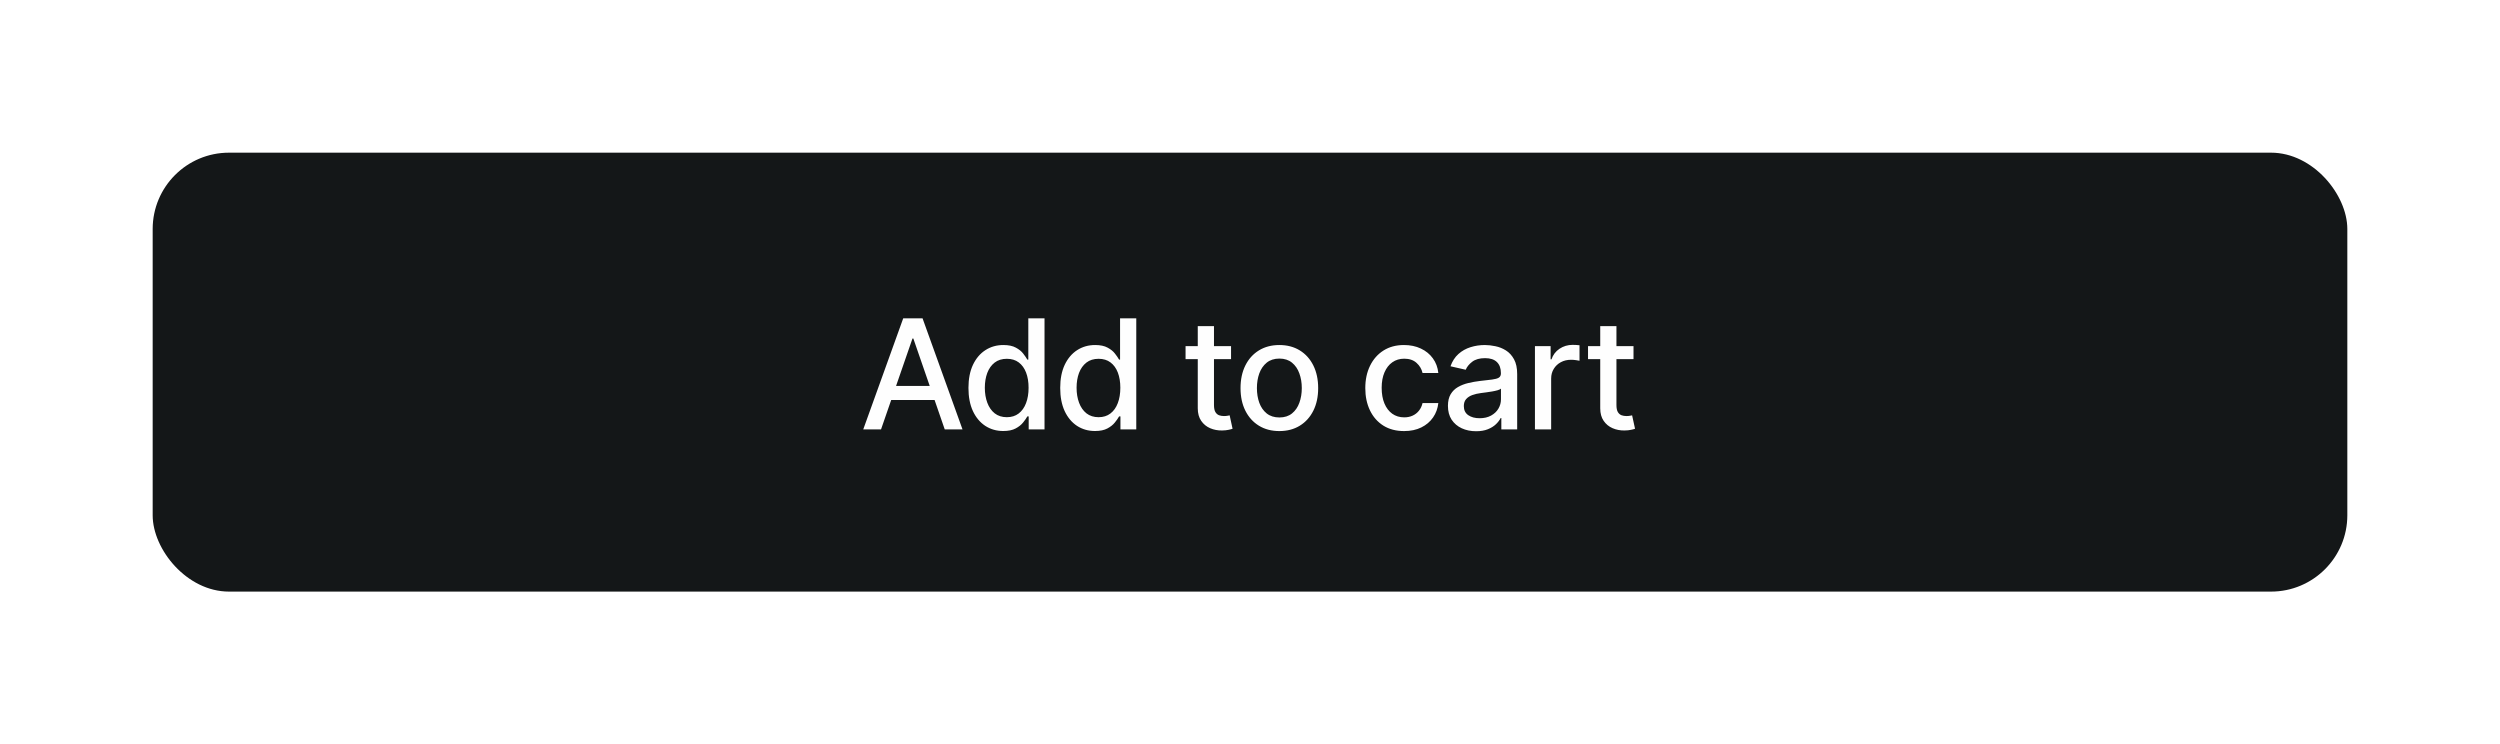 <svg width="262" height="78" viewBox="0 0 262 78" fill="none" xmlns="http://www.w3.org/2000/svg">
<g filter="url(#filter0_d_762_331)">
<rect x="16" y="8" width="230" height="46" rx="8" fill="#141718"/>
<path d="M92.332 37H90.468L94.656 25.364H96.684L100.871 37H99.008L95.718 27.477H95.627L92.332 37ZM92.644 32.443H98.69V33.92H92.644V32.443ZM105.142 37.17C104.437 37.17 103.809 36.99 103.256 36.631C102.706 36.267 102.274 35.75 101.96 35.08C101.649 34.405 101.494 33.597 101.494 32.653C101.494 31.71 101.651 30.903 101.966 30.233C102.284 29.562 102.72 29.049 103.273 28.693C103.826 28.337 104.453 28.159 105.153 28.159C105.695 28.159 106.131 28.25 106.46 28.432C106.793 28.61 107.051 28.818 107.233 29.057C107.418 29.296 107.562 29.506 107.665 29.688H107.767V25.364H109.466V37H107.807V35.642H107.665C107.562 35.828 107.415 36.04 107.221 36.278C107.032 36.517 106.771 36.725 106.437 36.903C106.104 37.081 105.672 37.17 105.142 37.17ZM105.517 35.722C106.006 35.722 106.418 35.593 106.756 35.335C107.096 35.074 107.354 34.712 107.528 34.25C107.706 33.788 107.795 33.25 107.795 32.636C107.795 32.03 107.708 31.5 107.534 31.046C107.36 30.591 107.104 30.237 106.767 29.983C106.43 29.729 106.013 29.602 105.517 29.602C105.006 29.602 104.579 29.735 104.238 30C103.898 30.265 103.64 30.627 103.466 31.085C103.295 31.544 103.21 32.061 103.21 32.636C103.21 33.22 103.297 33.744 103.471 34.21C103.646 34.676 103.903 35.045 104.244 35.318C104.589 35.587 105.013 35.722 105.517 35.722ZM114.758 37.17C114.053 37.17 113.424 36.99 112.871 36.631C112.322 36.267 111.89 35.75 111.576 35.08C111.265 34.405 111.11 33.597 111.11 32.653C111.11 31.71 111.267 30.903 111.581 30.233C111.9 29.562 112.335 29.049 112.888 28.693C113.441 28.337 114.068 28.159 114.769 28.159C115.311 28.159 115.746 28.25 116.076 28.432C116.409 28.61 116.667 28.818 116.848 29.057C117.034 29.296 117.178 29.506 117.28 29.688H117.383V25.364H119.081V37H117.422V35.642H117.28C117.178 35.828 117.03 36.04 116.837 36.278C116.648 36.517 116.386 36.725 116.053 36.903C115.72 37.081 115.288 37.17 114.758 37.17ZM115.133 35.722C115.621 35.722 116.034 35.593 116.371 35.335C116.712 35.074 116.97 34.712 117.144 34.25C117.322 33.788 117.411 33.25 117.411 32.636C117.411 32.03 117.324 31.5 117.15 31.046C116.975 30.591 116.72 30.237 116.383 29.983C116.045 29.729 115.629 29.602 115.133 29.602C114.621 29.602 114.195 29.735 113.854 30C113.513 30.265 113.256 30.627 113.081 31.085C112.911 31.544 112.826 32.061 112.826 32.636C112.826 33.22 112.913 33.744 113.087 34.21C113.261 34.676 113.519 35.045 113.86 35.318C114.204 35.587 114.629 35.722 115.133 35.722ZM129.014 28.273V29.636H124.247V28.273H129.014ZM125.526 26.182H127.225V34.438C127.225 34.767 127.274 35.015 127.372 35.182C127.471 35.345 127.598 35.456 127.753 35.517C127.912 35.574 128.084 35.602 128.27 35.602C128.406 35.602 128.526 35.593 128.628 35.574C128.73 35.555 128.81 35.54 128.867 35.528L129.173 36.932C129.075 36.97 128.935 37.008 128.753 37.045C128.571 37.087 128.344 37.11 128.071 37.114C127.624 37.121 127.208 37.042 126.821 36.875C126.435 36.708 126.122 36.451 125.884 36.102C125.645 35.754 125.526 35.316 125.526 34.79V26.182ZM134.076 37.176C133.258 37.176 132.544 36.989 131.934 36.614C131.324 36.239 130.851 35.714 130.513 35.04C130.176 34.365 130.008 33.578 130.008 32.676C130.008 31.771 130.176 30.979 130.513 30.301C130.851 29.623 131.324 29.097 131.934 28.722C132.544 28.347 133.258 28.159 134.076 28.159C134.894 28.159 135.608 28.347 136.218 28.722C136.828 29.097 137.301 29.623 137.638 30.301C137.976 30.979 138.144 31.771 138.144 32.676C138.144 33.578 137.976 34.365 137.638 35.04C137.301 35.714 136.828 36.239 136.218 36.614C135.608 36.989 134.894 37.176 134.076 37.176ZM134.082 35.75C134.612 35.75 135.051 35.61 135.4 35.33C135.748 35.049 136.006 34.676 136.173 34.21C136.343 33.744 136.428 33.231 136.428 32.67C136.428 32.114 136.343 31.602 136.173 31.136C136.006 30.667 135.748 30.29 135.4 30.006C135.051 29.722 134.612 29.579 134.082 29.579C133.548 29.579 133.104 29.722 132.752 30.006C132.404 30.29 132.144 30.667 131.974 31.136C131.807 31.602 131.724 32.114 131.724 32.67C131.724 33.231 131.807 33.744 131.974 34.21C132.144 34.676 132.404 35.049 132.752 35.33C133.104 35.61 133.548 35.75 134.082 35.75ZM147.151 37.176C146.306 37.176 145.579 36.985 144.969 36.602C144.363 36.216 143.897 35.684 143.571 35.006C143.246 34.328 143.083 33.551 143.083 32.676C143.083 31.79 143.249 31.008 143.583 30.329C143.916 29.648 144.386 29.116 144.992 28.733C145.598 28.35 146.312 28.159 147.134 28.159C147.797 28.159 148.388 28.282 148.907 28.528C149.426 28.771 149.844 29.112 150.162 29.551C150.484 29.991 150.676 30.504 150.736 31.091H149.083C148.992 30.682 148.784 30.329 148.458 30.034C148.136 29.739 147.704 29.591 147.162 29.591C146.689 29.591 146.274 29.716 145.918 29.966C145.566 30.212 145.291 30.564 145.094 31.023C144.897 31.477 144.799 32.015 144.799 32.636C144.799 33.273 144.895 33.822 145.088 34.284C145.282 34.746 145.554 35.104 145.907 35.358C146.263 35.612 146.681 35.739 147.162 35.739C147.484 35.739 147.776 35.68 148.037 35.562C148.303 35.441 148.524 35.269 148.702 35.045C148.884 34.822 149.011 34.553 149.083 34.239H150.736C150.676 34.803 150.492 35.307 150.185 35.75C149.878 36.193 149.467 36.542 148.952 36.795C148.441 37.049 147.84 37.176 147.151 37.176ZM154.693 37.193C154.14 37.193 153.64 37.091 153.193 36.886C152.746 36.678 152.392 36.377 152.13 35.983C151.873 35.589 151.744 35.106 151.744 34.534C151.744 34.042 151.839 33.636 152.028 33.318C152.217 33 152.473 32.748 152.795 32.562C153.117 32.377 153.477 32.237 153.875 32.142C154.272 32.047 154.678 31.975 155.09 31.926C155.613 31.866 156.037 31.816 156.363 31.778C156.689 31.737 156.926 31.671 157.073 31.579C157.221 31.489 157.295 31.341 157.295 31.136V31.097C157.295 30.6 157.155 30.216 156.875 29.943C156.598 29.671 156.185 29.534 155.636 29.534C155.064 29.534 154.613 29.661 154.284 29.915C153.958 30.165 153.733 30.443 153.608 30.75L152.011 30.386C152.2 29.856 152.477 29.428 152.84 29.102C153.208 28.773 153.63 28.534 154.108 28.386C154.585 28.235 155.087 28.159 155.613 28.159C155.962 28.159 156.331 28.201 156.721 28.284C157.115 28.364 157.483 28.511 157.823 28.727C158.168 28.943 158.45 29.252 158.67 29.653C158.89 30.051 159 30.568 159 31.204V37H157.34V35.807H157.272C157.162 36.026 156.998 36.242 156.778 36.455C156.558 36.667 156.276 36.843 155.931 36.983C155.587 37.123 155.174 37.193 154.693 37.193ZM155.062 35.83C155.532 35.83 155.933 35.737 156.267 35.551C156.604 35.365 156.859 35.123 157.034 34.824C157.212 34.521 157.301 34.197 157.301 33.852V32.727C157.24 32.788 157.123 32.845 156.948 32.898C156.778 32.947 156.583 32.99 156.363 33.028C156.144 33.062 155.929 33.095 155.721 33.125C155.513 33.151 155.339 33.174 155.198 33.193C154.869 33.235 154.568 33.305 154.295 33.403C154.026 33.502 153.81 33.644 153.647 33.83C153.488 34.011 153.409 34.254 153.409 34.557C153.409 34.977 153.564 35.295 153.875 35.511C154.185 35.724 154.581 35.83 155.062 35.83ZM160.862 37V28.273H162.504V29.659H162.595C162.754 29.189 163.035 28.82 163.436 28.551C163.842 28.278 164.3 28.142 164.811 28.142C164.917 28.142 165.042 28.146 165.186 28.153C165.334 28.161 165.449 28.171 165.533 28.182V29.807C165.465 29.788 165.343 29.767 165.169 29.744C164.995 29.718 164.821 29.704 164.646 29.704C164.245 29.704 163.887 29.79 163.573 29.96C163.262 30.127 163.016 30.36 162.834 30.659C162.652 30.954 162.561 31.292 162.561 31.671V37H160.862ZM171.192 28.273V29.636H166.425V28.273H171.192ZM167.704 26.182H169.403V34.438C169.403 34.767 169.452 35.015 169.55 35.182C169.649 35.345 169.776 35.456 169.931 35.517C170.09 35.574 170.263 35.602 170.448 35.602C170.585 35.602 170.704 35.593 170.806 35.574C170.908 35.555 170.988 35.54 171.045 35.528L171.352 36.932C171.253 36.97 171.113 37.008 170.931 37.045C170.749 37.087 170.522 37.11 170.249 37.114C169.802 37.121 169.386 37.042 168.999 36.875C168.613 36.708 168.3 36.451 168.062 36.102C167.823 35.754 167.704 35.316 167.704 34.79V26.182Z" fill="#FEFEFE"/>
</g>
<defs>
<filter id="filter0_d_762_331" x="0" y="0" width="262" height="78" filterUnits="userSpaceOnUse" color-interpolation-filters="sRGB">
<feFlood flood-opacity="0" result="BackgroundImageFix"/>
<feColorMatrix in="SourceAlpha" type="matrix" values="0 0 0 0 0 0 0 0 0 0 0 0 0 0 0 0 0 0 127 0" result="hardAlpha"/>
<feOffset dy="8"/>
<feGaussianBlur stdDeviation="8"/>
<feColorMatrix type="matrix" values="0 0 0 0 0 0 0 0 0 0 0 0 0 0 0 0 0 0 0.036 0"/>
<feBlend mode="normal" in2="BackgroundImageFix" result="effect1_dropShadow_762_331"/>
<feBlend mode="normal" in="SourceGraphic" in2="effect1_dropShadow_762_331" result="shape"/>
</filter>
</defs>
</svg>



